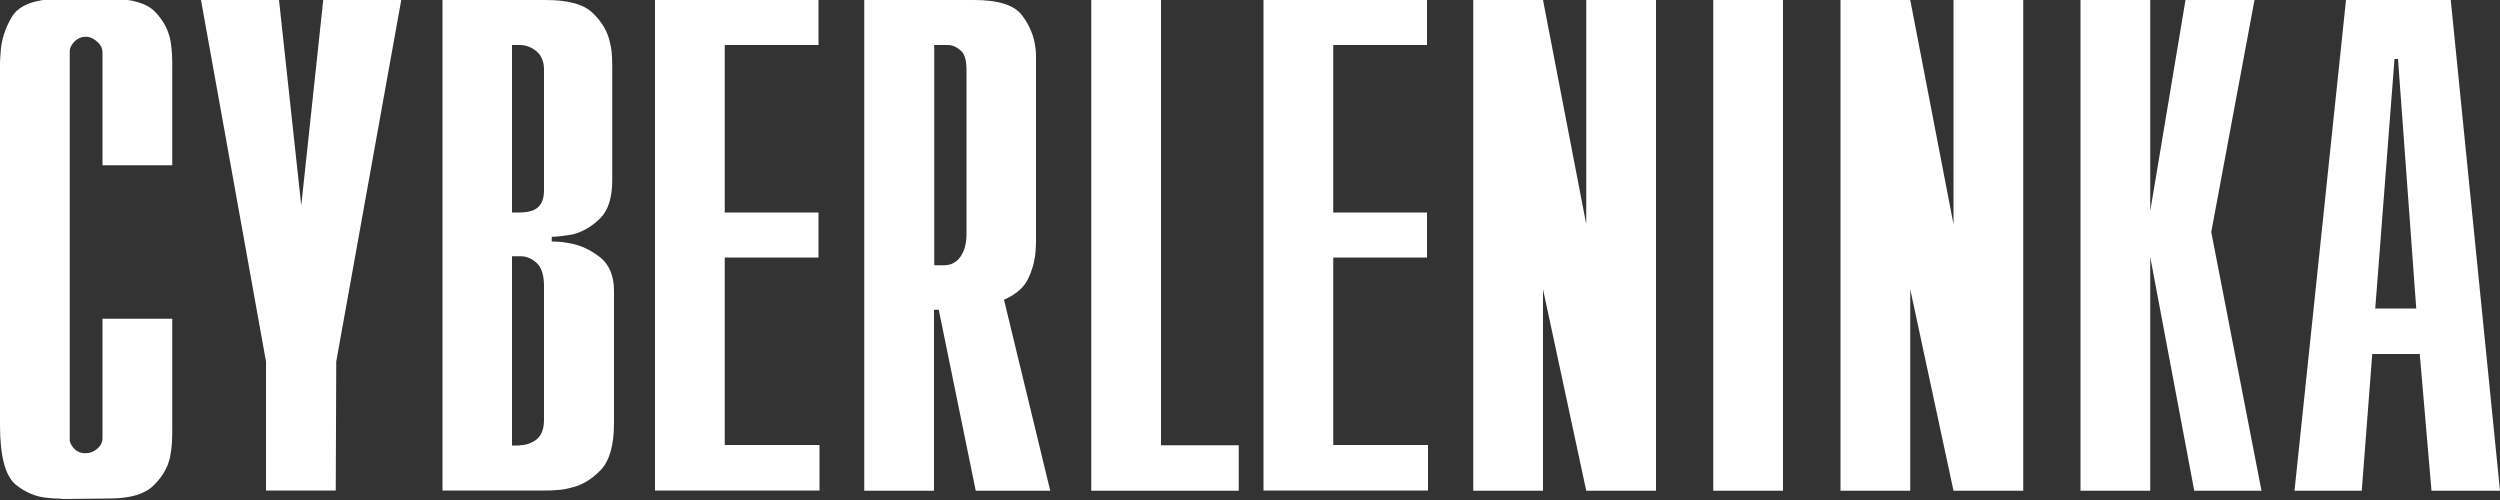 <svg id="Layer_1" xmlns="http://www.w3.org/2000/svg" viewBox="0 0 1000 200"><rect x="0" y="0" width="1000" height="200" fill="#333333" stroke="none"/><style>.st0{fill:#fff}</style><path class="st0" d="M68.9 127.6v43.5c0 1.6 0 3.4-.1 5.5s-.4 4.2-.8 6.4c-.9 4-3.1 7.8-6.6 11.2-3.4 3.4-9.3 5.2-17.6 5.2l-19 .2c-.8-.2-1.6-.2-2.5-.2-.9 0-1.8-.1-2.7-.2-4.8-.3-9.4-2.1-13.5-5.5-4-3.5-6.1-11.3-6.1-23.6V25.2c0-1.1.1-2.3.2-3.5C.4 16.3 2 11.2 4.9 6.5c3-4.7 9.6-7 19.9-7h19c8.7 0 14.8 1.7 18.2 5.2 3.4 3.5 5.4 7.4 6.2 11.6.3 1.9.5 3.7.6 5.5.1 1.8.1 3.5.1 5v39.3H41V21c0-1.4-.5-2.6-1.4-3.6-.9-1-2-1.8-3-2.2-.3-.2-.7-.3-1.2-.4-.5-.1-.9-.1-1.2-.1-1.6 0-3 .6-4.2 1.7-1.2 1.2-2 2.4-2.1 3.9v156.1c.3 1.2 1 2.4 2.1 3.4s2.5 1.5 4.2 1.5c1.7 0 3.3-.6 4.7-1.8 1.4-1.2 2.1-2.6 2.1-4.3v-47.7h27.9zm37.5 17L80.4 0h31.2l8.9 82.2L129.3 0h31.2l-26 144.6-.2 51.6h-27.9v-51.6zM176.9 0h41.3c9.1 0 15.4 1.7 19 5.3 3.6 3.5 5.9 7.4 6.8 11.8.5 1.9.7 3.8.8 5.7.1 2 .1 3.7.1 5.3V72c0 7-1.6 12.1-4.8 15.3-3.2 3.2-6.8 5.3-10.7 6.4-1.6.3-3.1.5-4.6.7-1.5.2-2.8.3-4.1.3v1.9c1.3 0 2.6.1 4 .2 1.4.2 2.8.4 4.2.7 4.2.9 8 2.9 11.5 5.7 3.4 2.9 5.2 7.3 5.2 13.2v52.8c0 8.9-1.8 15.2-5.4 18.9-3.6 3.7-7.6 6.1-11.9 7-1.7.5-3.5.8-5.3.9-1.8.2-3.5.2-5 .2h-41V0zm30.7 85c3.6 0 6.2-.7 7.7-2.2 1.6-1.5 2.3-3.7 2.3-6.7V27.8c0-3.1-1-5.5-2.9-7.2-2-1.7-4.3-2.6-6.9-2.6h-3v67h2.8zm.2 93.1c2.5 0 4.8-.8 6.8-2.3 2-1.6 3-4.2 3-7.9v-53.5c0-4.4-1-7.4-2.9-9.2-2-1.8-4.1-2.7-6.4-2.7h-3.5v75.7h3zM262 0h65.4v18h-37.5v67h37.5v18h-37.5v75h37.9v18.2H262V0zm83.8 0h43.8c9.7 0 16.1 2 19.2 6.1 3.1 4.1 4.9 8.5 5.4 13.3.2 1.3.2 2.5.2 3.9v73.4c0 1.3-.1 2.6-.2 4-.3 3.7-1.3 7.4-3 10.9s-4.9 6.2-9.6 8.3l18.5 76.4h-29.8l-14.8-72.4h-1.9v72.4h-27.9V0zm31.9 106.1c2.6 0 4.8-1.1 6.4-3.3 1.6-2.2 2.5-5.2 2.5-9.1V28c0-3.8-.7-6.3-2.2-7.7-1.5-1.4-3.2-2.2-5-2.3h-5.7v88.1h4zM436.5 0h27.9v178.1h31.1v18.2h-59V0zm68.9 0h65.4v18h-37.5v67h37.5v18h-37.5v75h37.9v18.2h-65.8V0zm83.9 0h27.9l17.3 89.7V0h27.9v196.3h-27.9l-17.3-80.6v80.6h-27.9V0zm96 0h27.9v196.3h-27.9V0zm50.9 0h27.9l17.3 89.7V0h27.9v196.3h-27.9l-17.3-80.6v80.6h-27.9V0zm96 0h27.9v84.4L874.2 0h27.6l-17.3 92.8 20.1 103.5h-26.9l-17.6-93.5v93.5h-27.9V0zm106.2 0h41.9l19.7 196.3h-27.4l-4.7-54.7h-19l-4.2 54.7h-26.9L938.4 0zm28.1 123.4l-7.3-99.8h-1.4l-7.7 99.8h16.4z"/></svg>